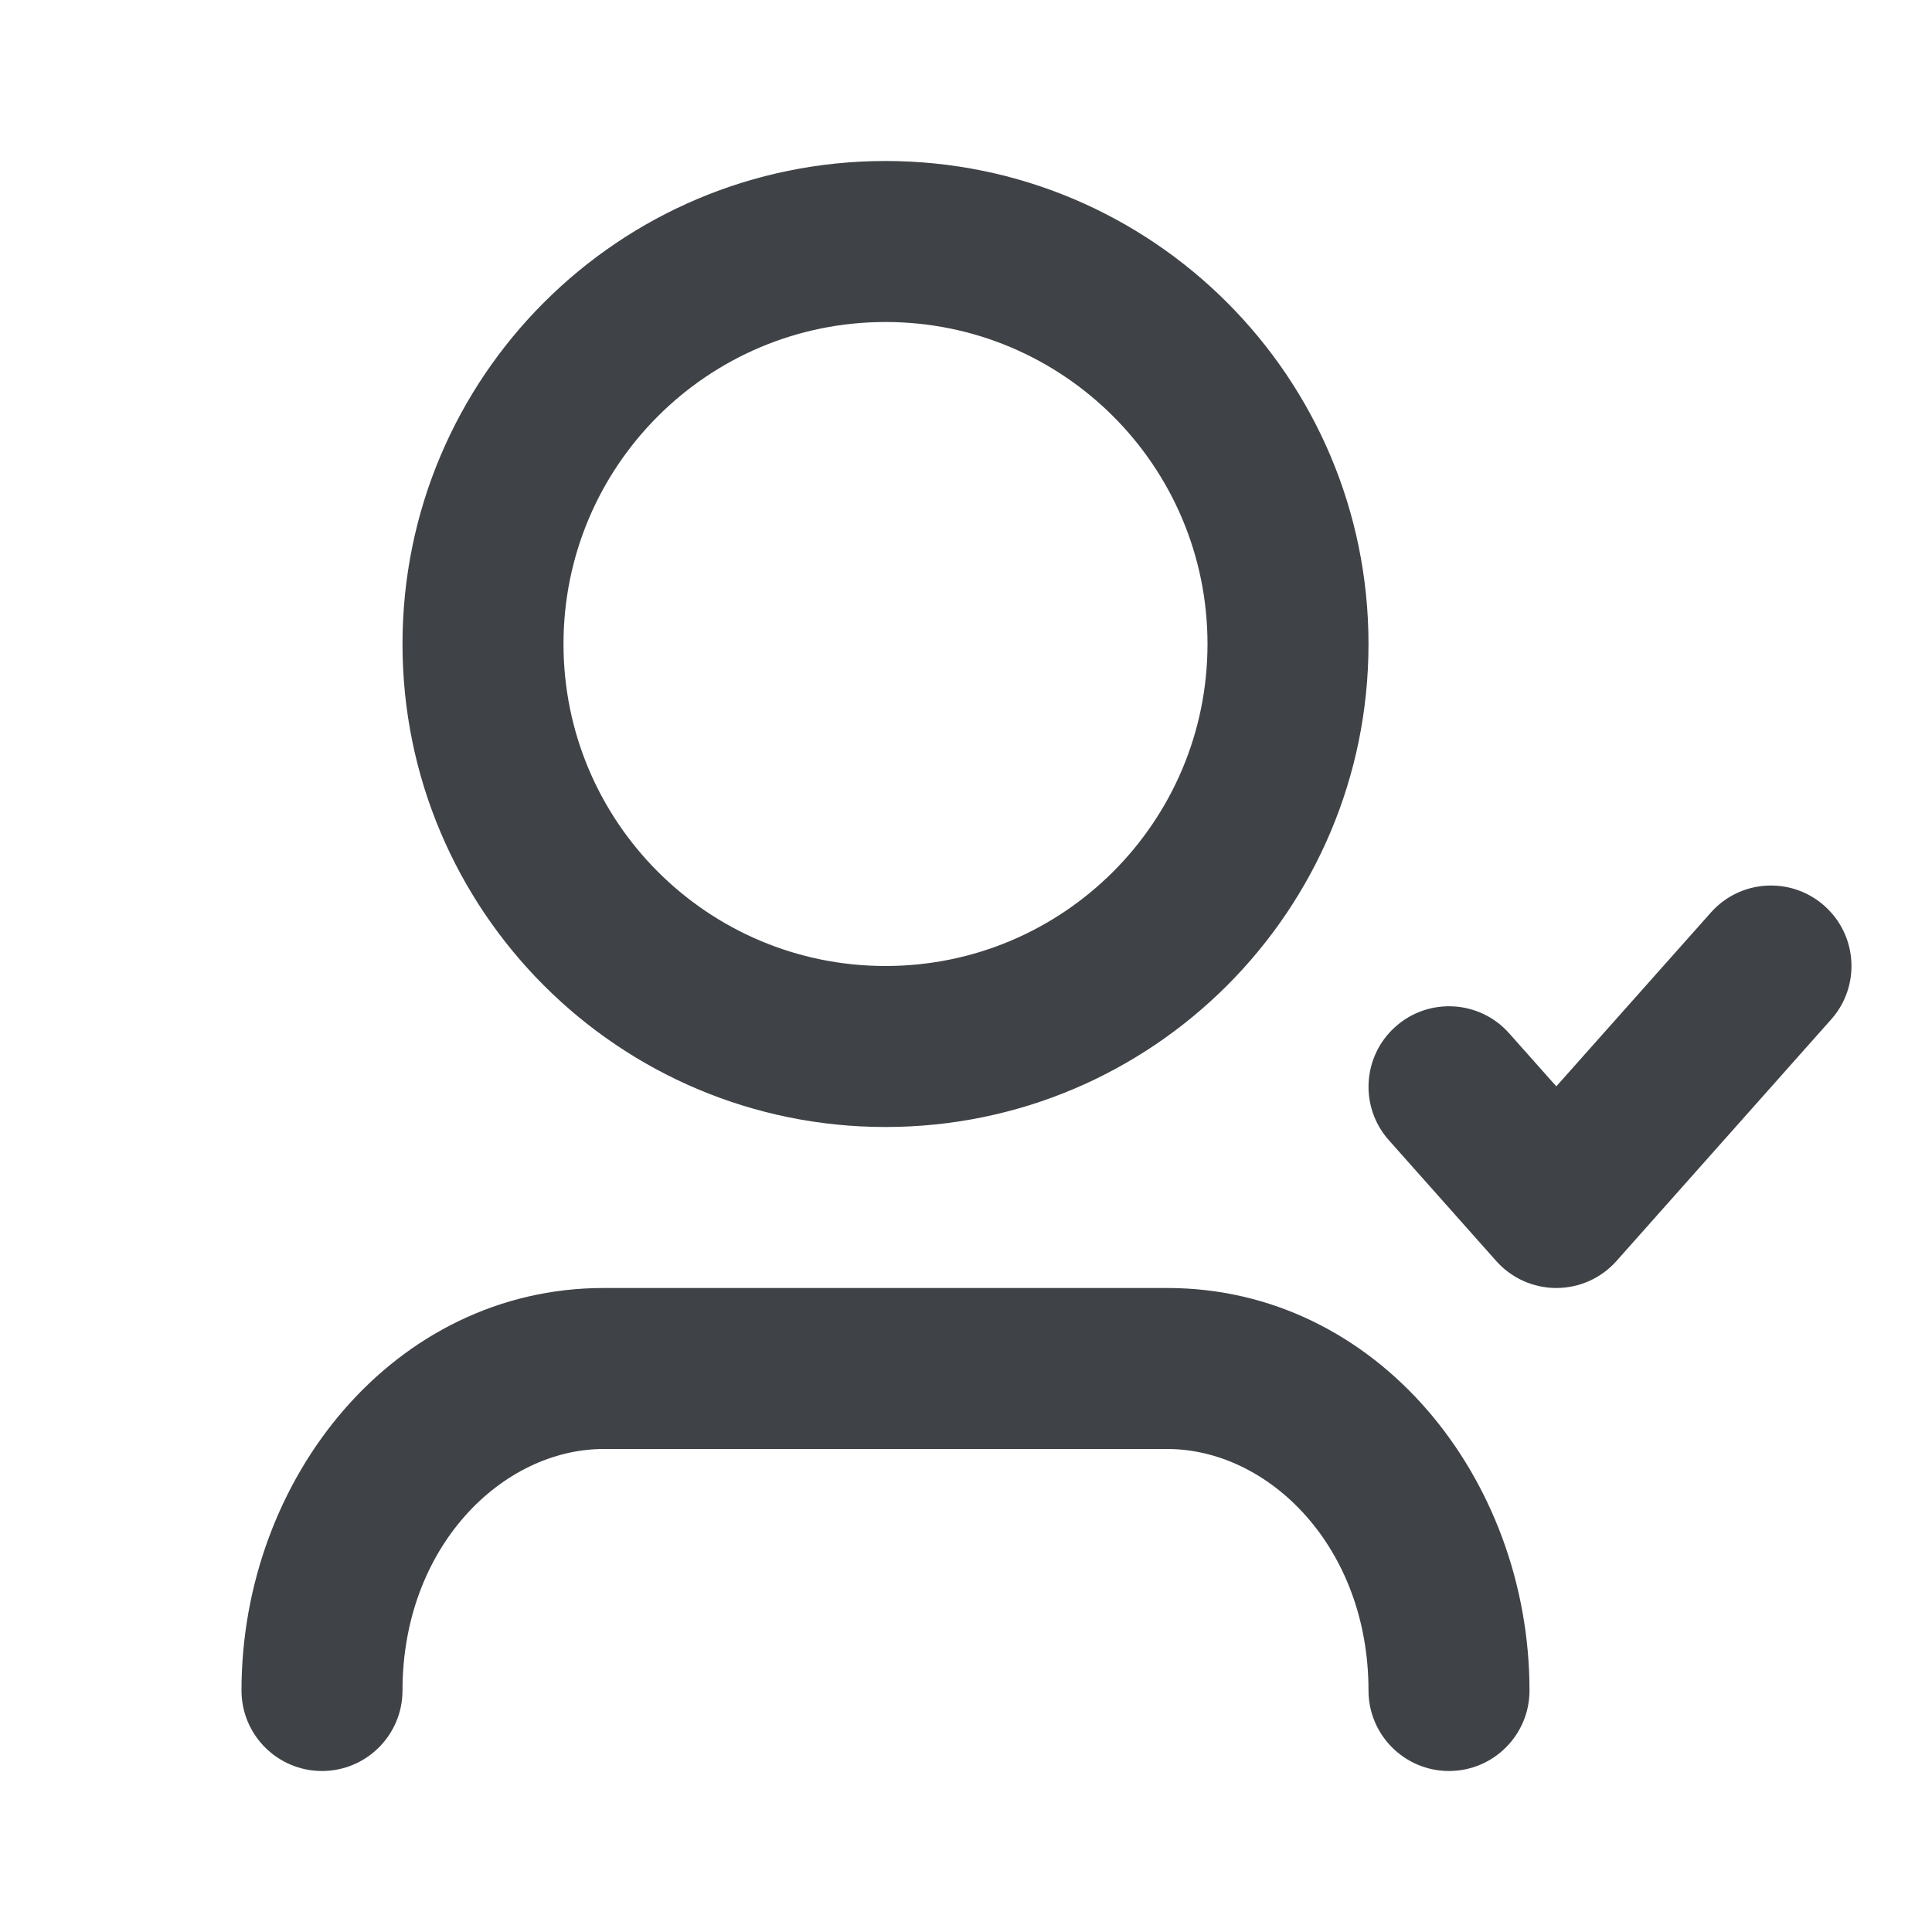 <svg width="24" height="24" viewBox="0 0 24 24" fill="none" xmlns="http://www.w3.org/2000/svg">
<path d="M11 4C8.791 4 7 5.791 7 8C7 10.209 8.791 12 11 12C13.209 12 15 10.209 15 8C15 5.791 13.209 4 11 4ZM5 8C5 4.686 7.686 2 11 2C14.314 2 17 4.686 17 8C17 11.314 14.314 14 11 14C7.686 14 5 11.314 5 8ZM22.664 11.253C23.077 11.62 23.114 12.252 22.747 12.664L20.081 15.664C19.891 15.878 19.619 16 19.333 16C19.048 16 18.776 15.878 18.586 15.664L17.253 14.164C16.886 13.752 16.923 13.12 17.336 12.753C17.748 12.386 18.381 12.423 18.747 12.836L19.333 13.495L21.253 11.336C21.619 10.923 22.252 10.886 22.664 11.253ZM7.5 18C6.241 18 5 19.213 5 21C5 21.552 4.552 22 4 22C3.448 22 3 21.552 3 21C3 18.368 4.893 16 7.5 16H14.5C17.107 16 19 18.368 19 21C19 21.552 18.552 22 18 22C17.448 22 17 21.552 17 21C17 19.213 15.759 18 14.5 18H7.5Z" fill="#3F4246"/>
</svg>
